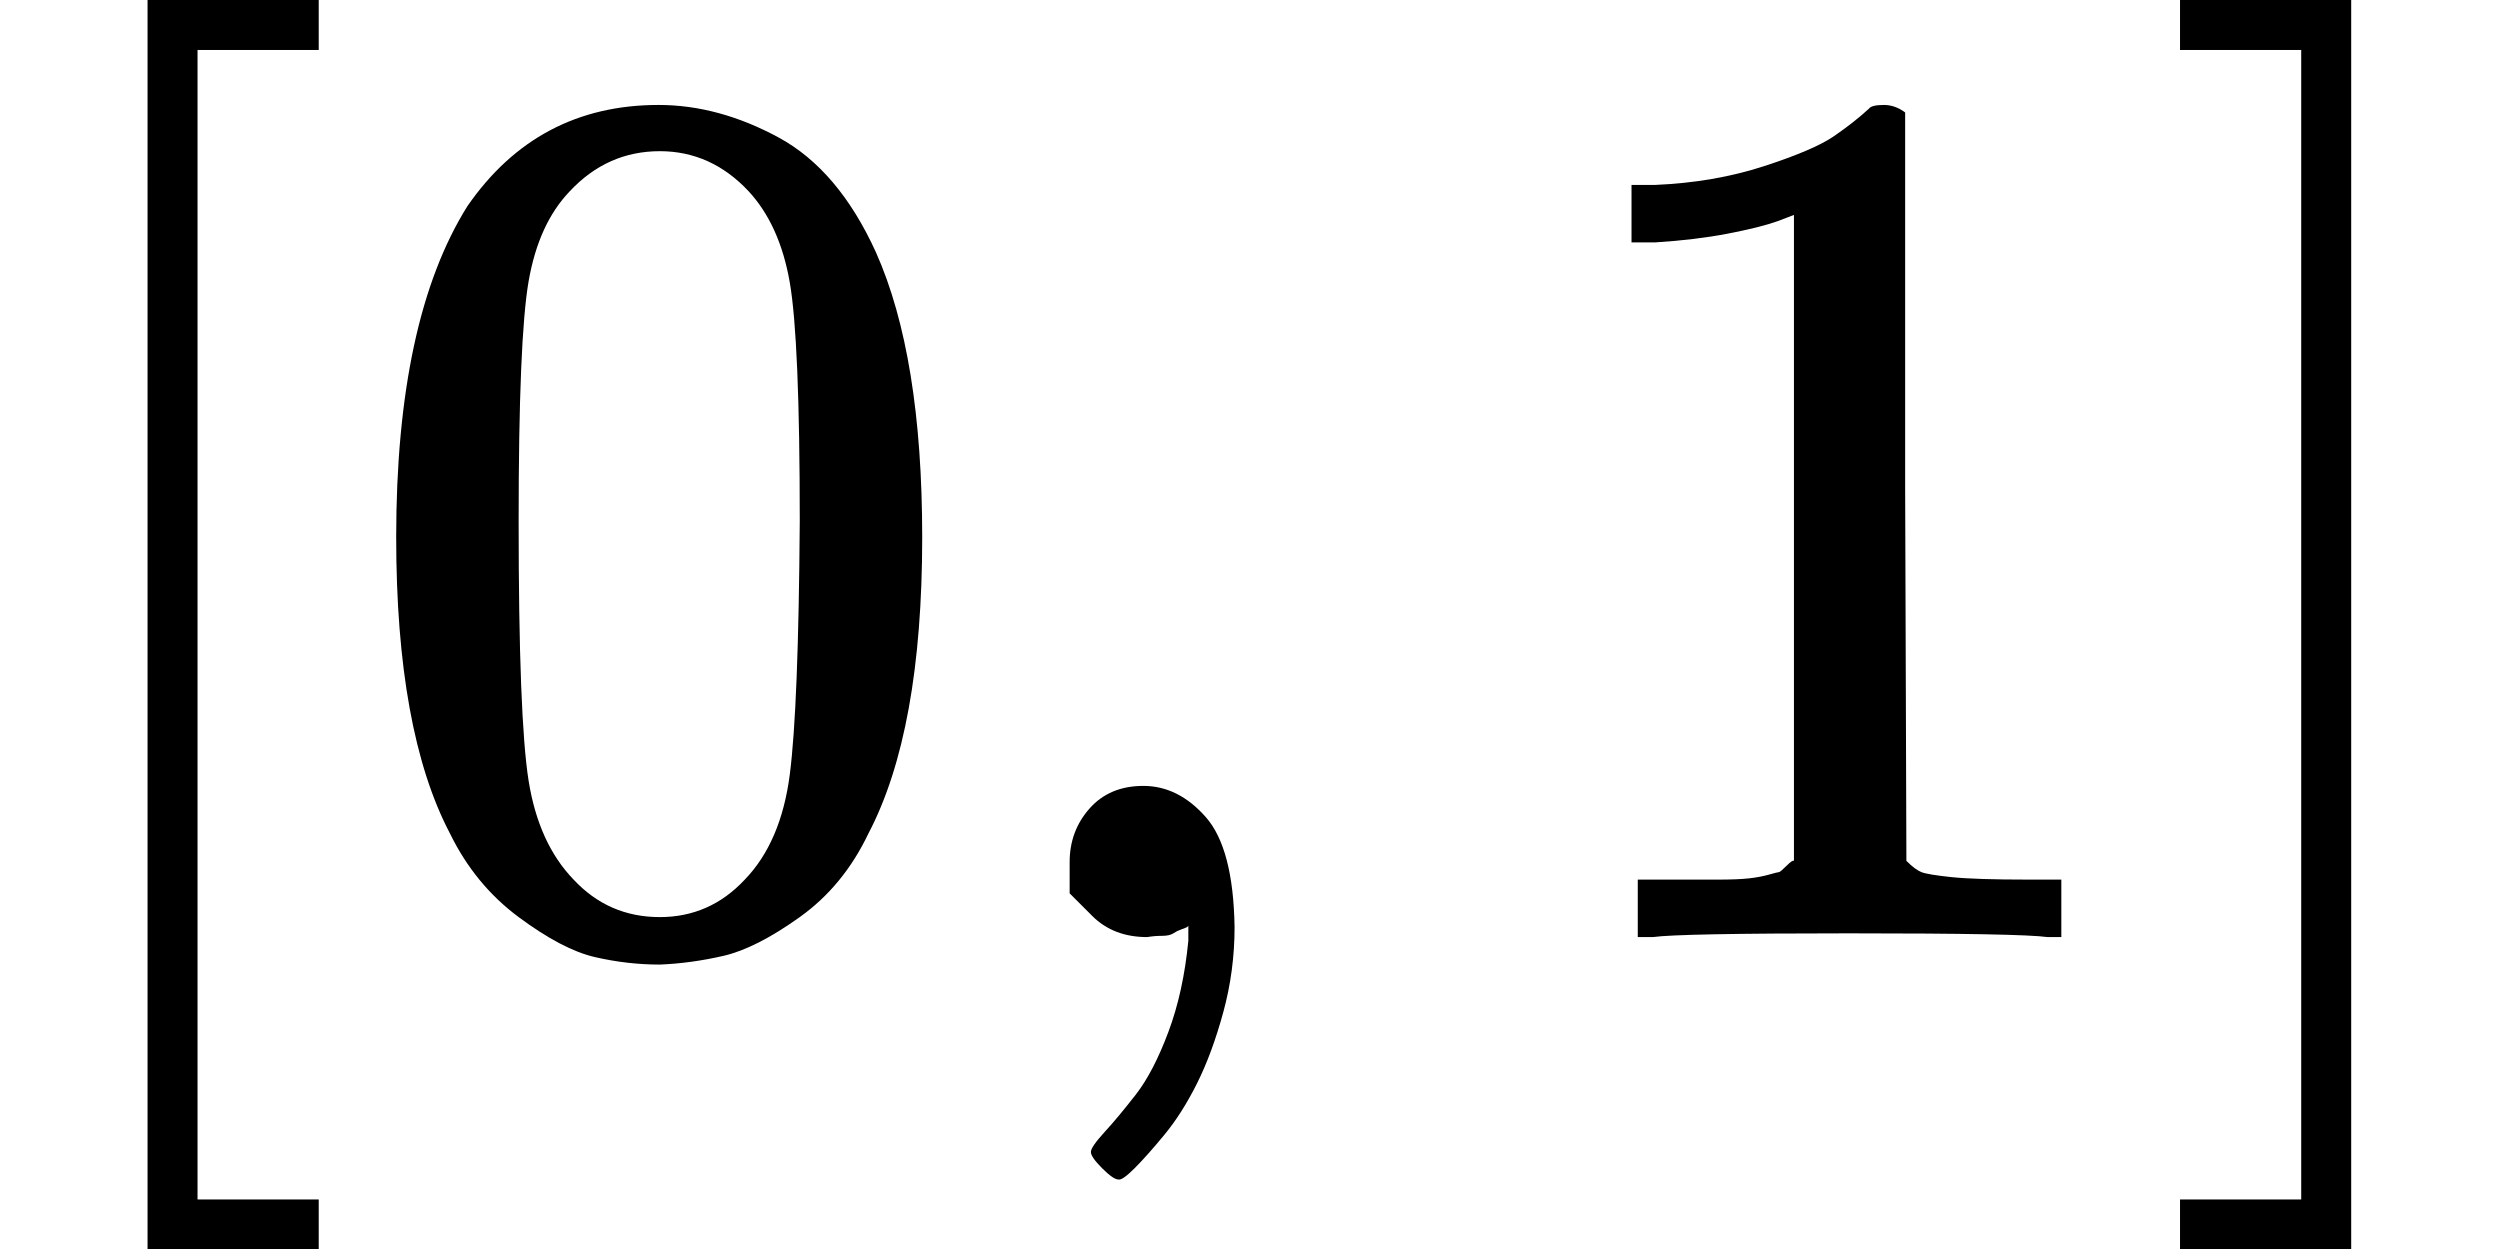 <?xml version="1.0" encoding="UTF-8" standalone="no" ?>
<svg xmlns="http://www.w3.org/2000/svg" width="36.208px" height="18.096px" viewBox="0 -750 2000.7 1000" xmlns:xlink="http://www.w3.org/1999/xlink" style=""><defs><path id="MJX-99-TEX-N-5B" d="M118 -250V750H255V710H158V-210H255V-250H118Z"></path><path id="MJX-99-TEX-N-30" d="M96 585Q152 666 249 666Q297 666 345 640T423 548Q460 465 460 320Q460 165 417 83Q397 41 362 16T301 -15T250 -22Q224 -22 198 -16T137 16T82 83Q39 165 39 320Q39 494 96 585ZM321 597Q291 629 250 629Q208 629 178 597Q153 571 145 525T137 333Q137 175 145 125T181 46Q209 16 250 16Q290 16 318 46Q347 76 354 130T362 333Q362 478 354 524T321 597Z"></path><path id="MJX-99-TEX-N-2C" d="M78 35T78 60T94 103T137 121Q165 121 187 96T210 8Q210 -27 201 -60T180 -117T154 -158T130 -185T117 -194Q113 -194 104 -185T95 -172Q95 -168 106 -156T131 -126T157 -76T173 -3V9L172 8Q170 7 167 6T161 3T152 1T140 0Q113 0 96 17Z"></path><path id="MJX-99-TEX-N-31" d="M213 578L200 573Q186 568 160 563T102 556H83V602H102Q149 604 189 617T245 641T273 663Q275 666 285 666Q294 666 302 660V361L303 61Q310 54 315 52T339 48T401 46H427V0H416Q395 3 257 3Q121 3 100 0H88V46H114Q136 46 152 46T177 47T193 50T201 52T207 57T213 61V578Z"></path><path id="MJX-99-TEX-N-5D" d="M22 710V750H159V-250H22V-210H119V710H22Z"></path></defs><g stroke="currentColor" fill="currentColor" stroke-width="0" transform="matrix(1 0 0 -1 0 0)"><g data-mml-node="math"><g data-mml-node="mo"><use xlink:href="#MJX-99-TEX-N-5B"></use></g><g data-mml-node="mn" transform="translate(278, 0)"><use xlink:href="#MJX-99-TEX-N-30"></use></g><g data-mml-node="mo" transform="translate(778, 0)"><use xlink:href="#MJX-99-TEX-N-2C"></use></g><g data-mml-node="mn" transform="translate(1222.7, 0)"><use xlink:href="#MJX-99-TEX-N-31"></use></g><g data-mml-node="mo" transform="translate(1722.7, 0)"><use xlink:href="#MJX-99-TEX-N-5D"></use></g></g></g></svg>